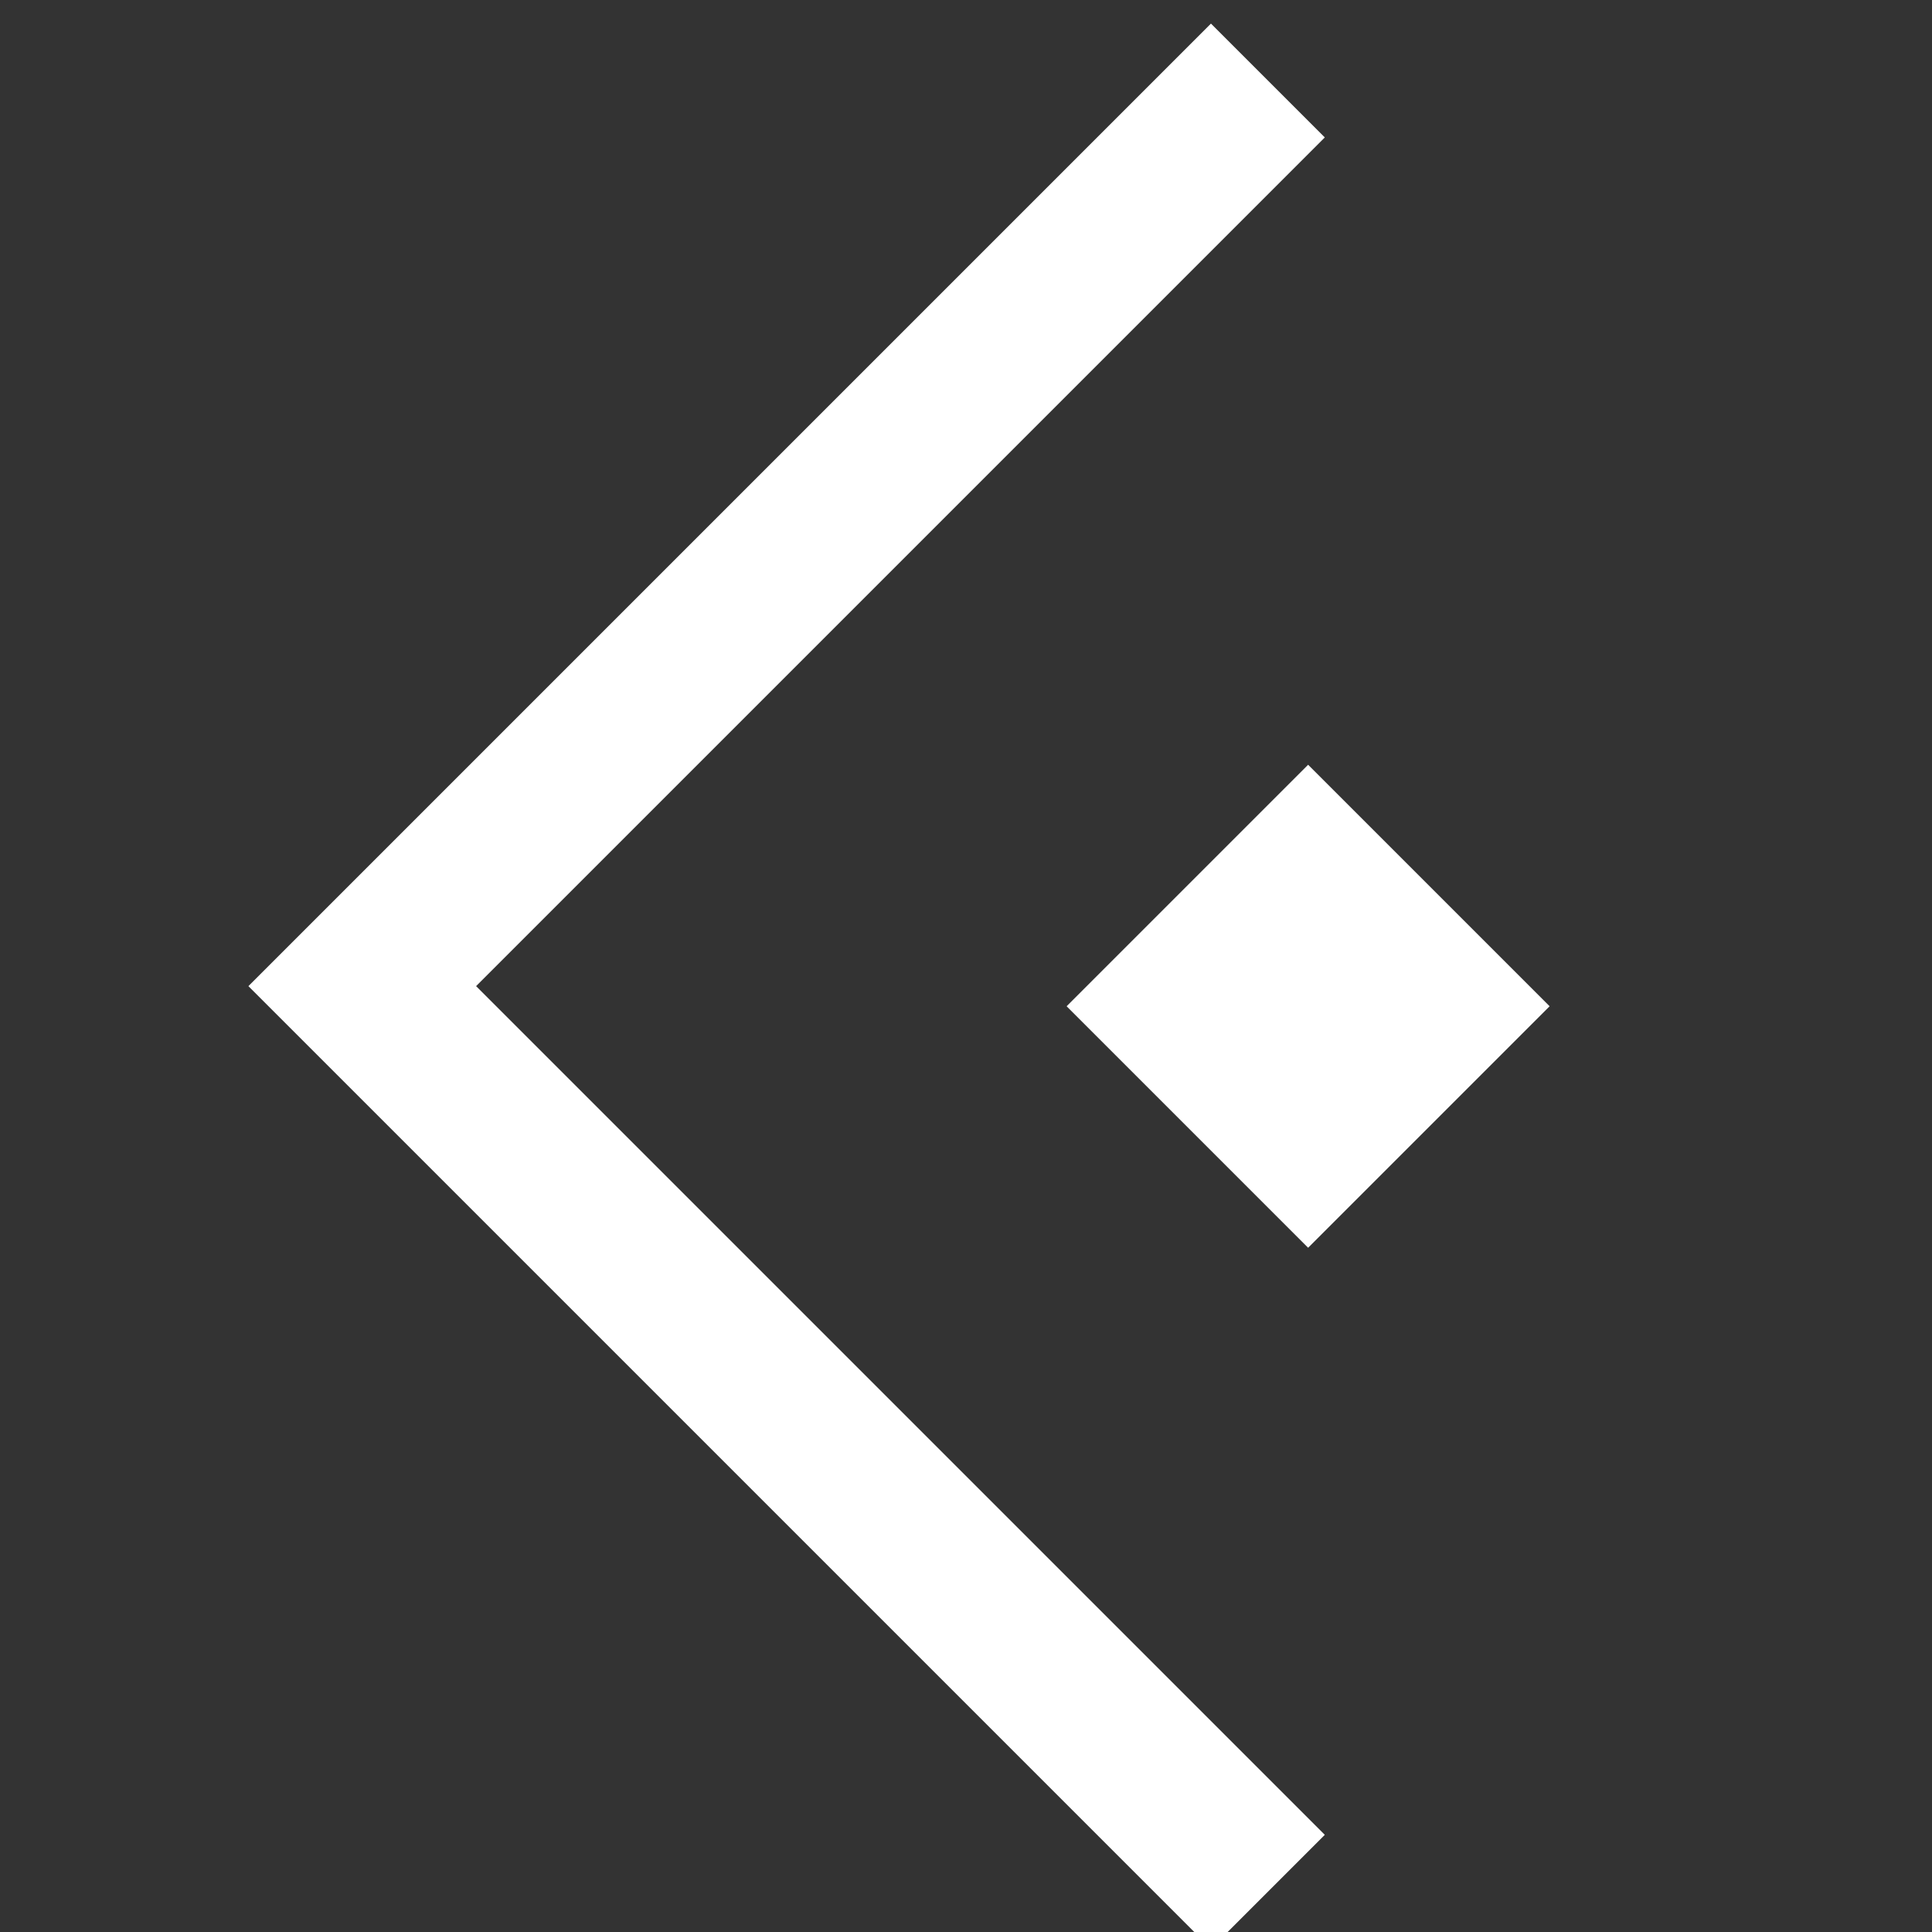 <svg width="48" height="48" viewBox="0 0 48 48" fill="none" xmlns="http://www.w3.org/2000/svg">
<rect x="0" y="0" width="48" height="48" fill="#333333" stroke="none"/>
<g clip-path="url(#clip0_217_2750)">
<path d="M31.5 2L9 24.5L31.5 47" stroke="white" stroke-width="4"/>
<path d="M32.5 31L26.5 25L32.5 19L38.5 25L32.5 31Z" fill="white"/>
</g>
<defs>
<clipPath id="clip0_217_2750">
<rect width="48" height="48" fill="white"/>
</clipPath>
</defs>
</svg>
